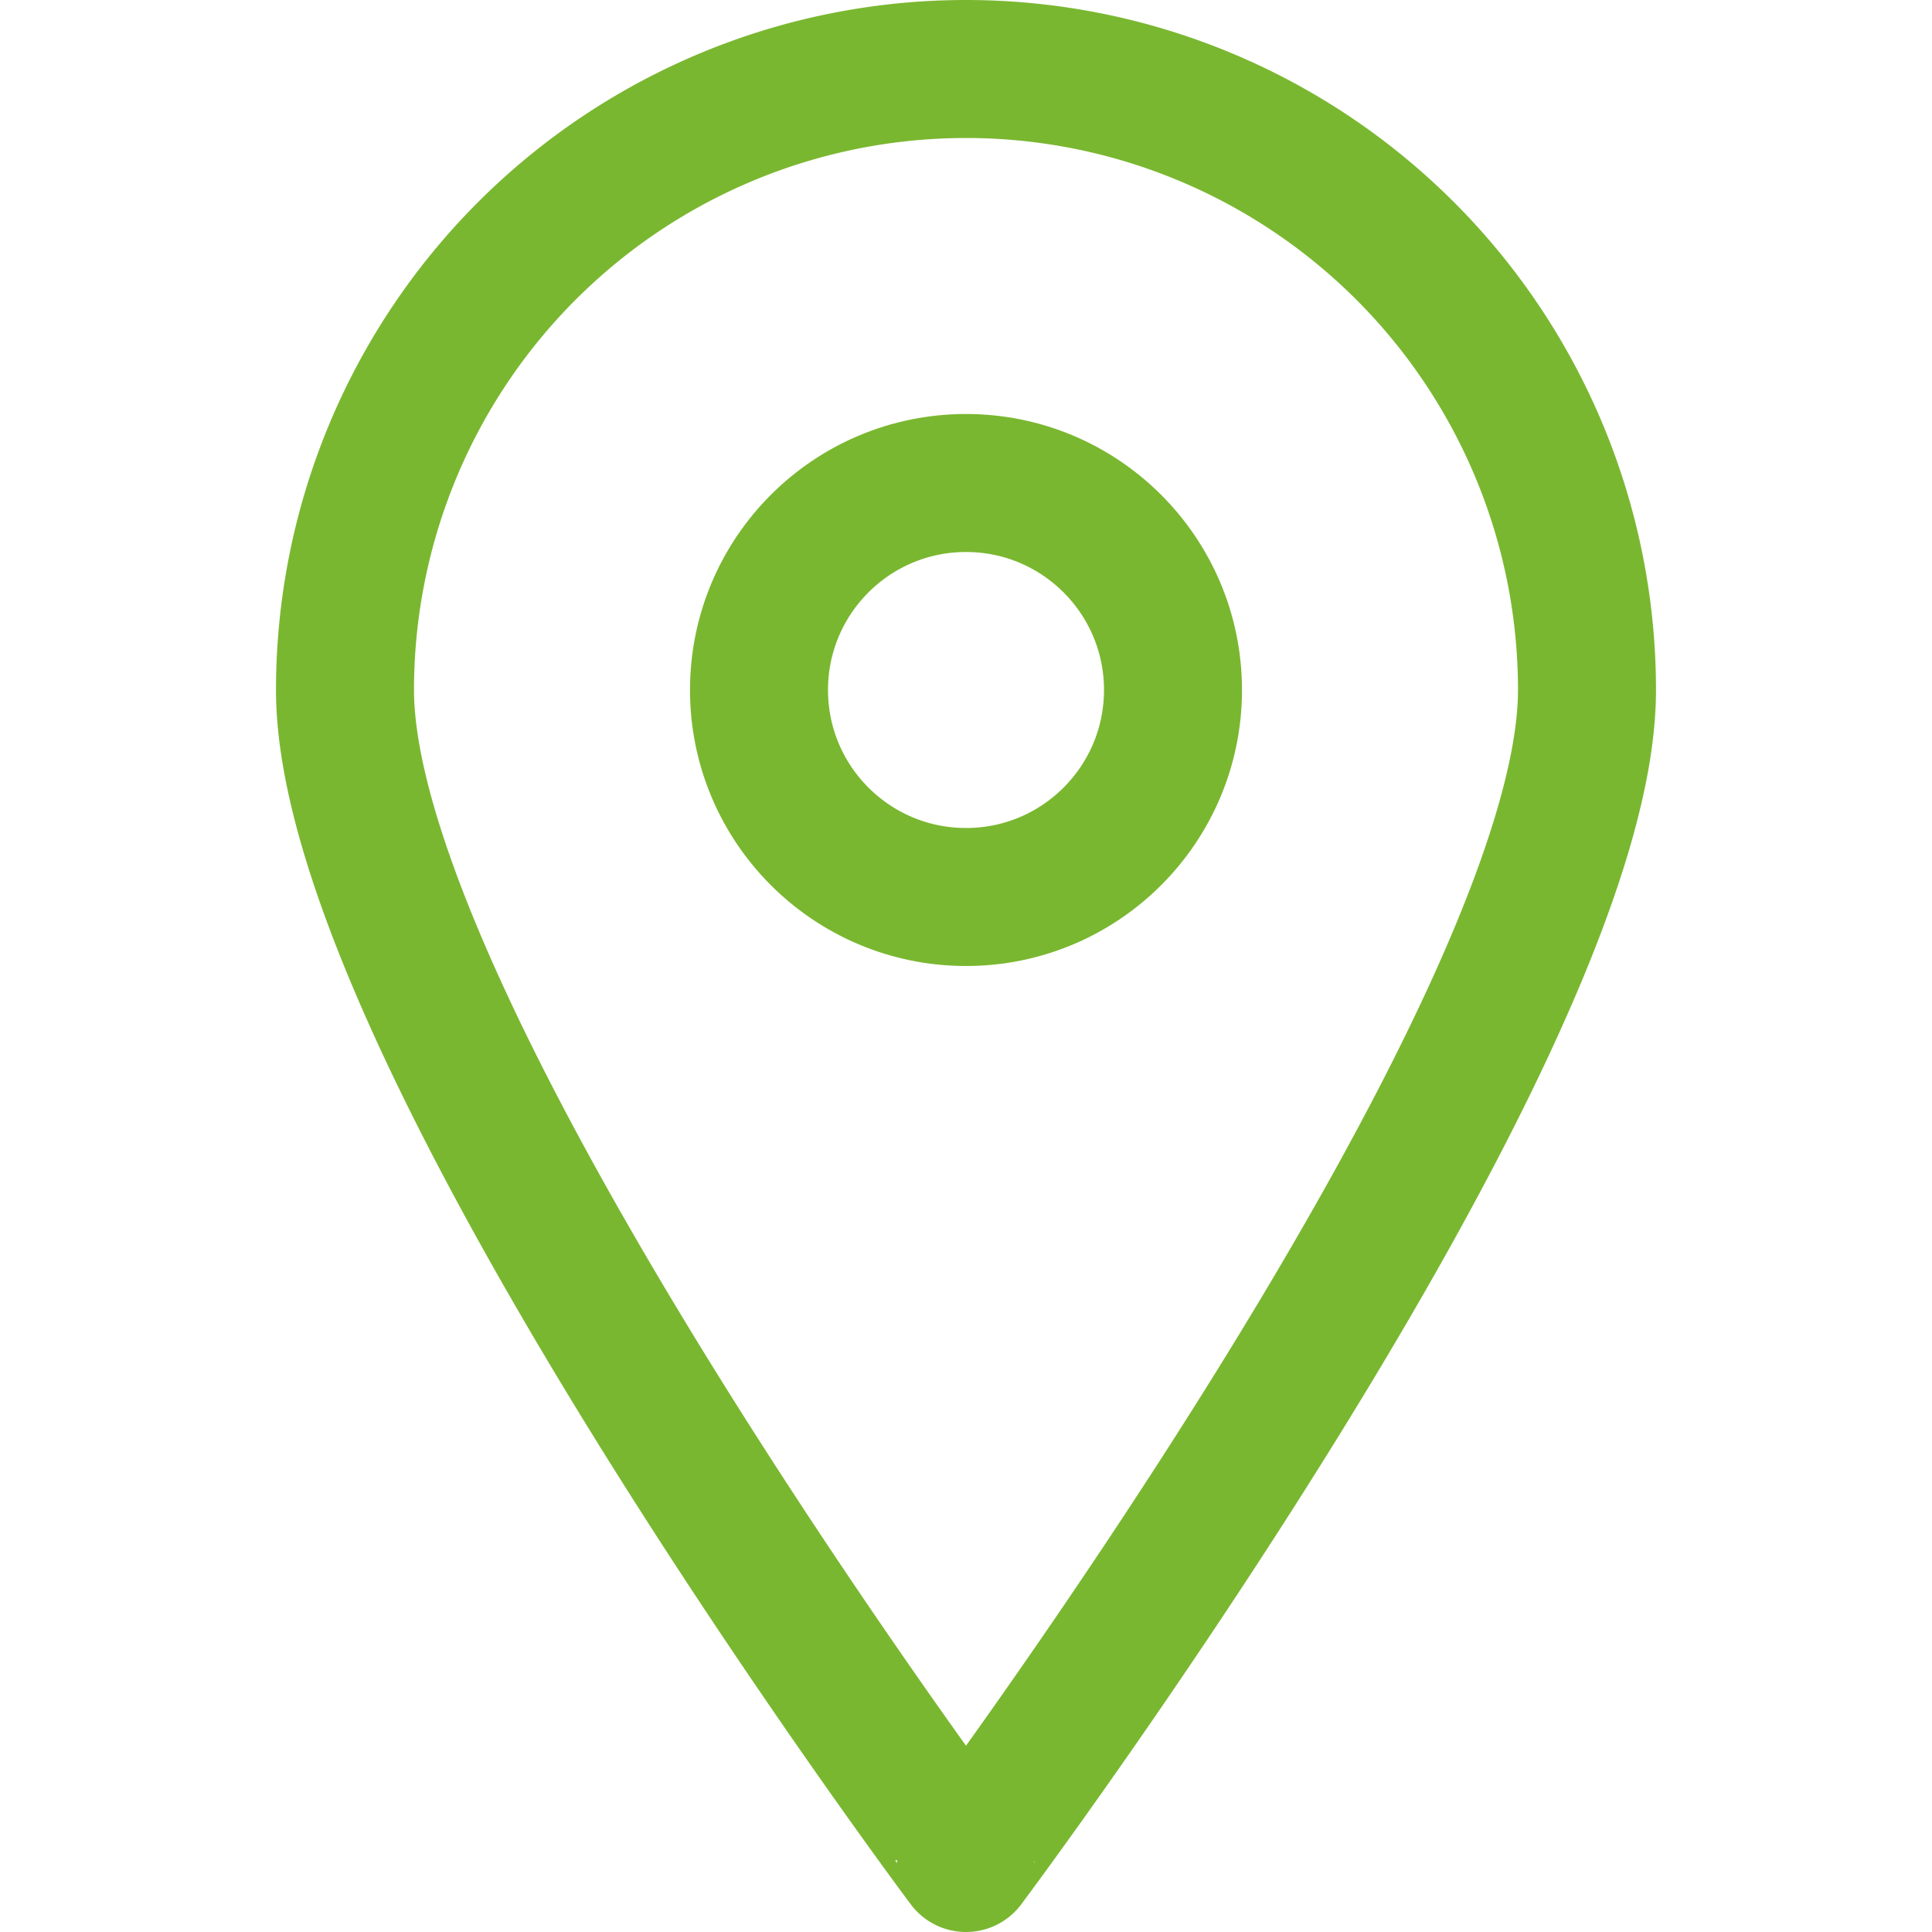 <svg xmlns="http://www.w3.org/2000/svg" width="20px" height="20px" viewBox="0 0 14 14"><g fill="none" stroke="#7ab730" stroke-linecap="round" stroke-linejoin="round"><path d="M11.5 5c0 2.49-4.5 8.5-4.5 8.5S2.5 7.49 2.5 5a4.5 4.5 0 0 1 9 0Z"/><circle cx="7" cy="5" r="1.5"/></g></svg>